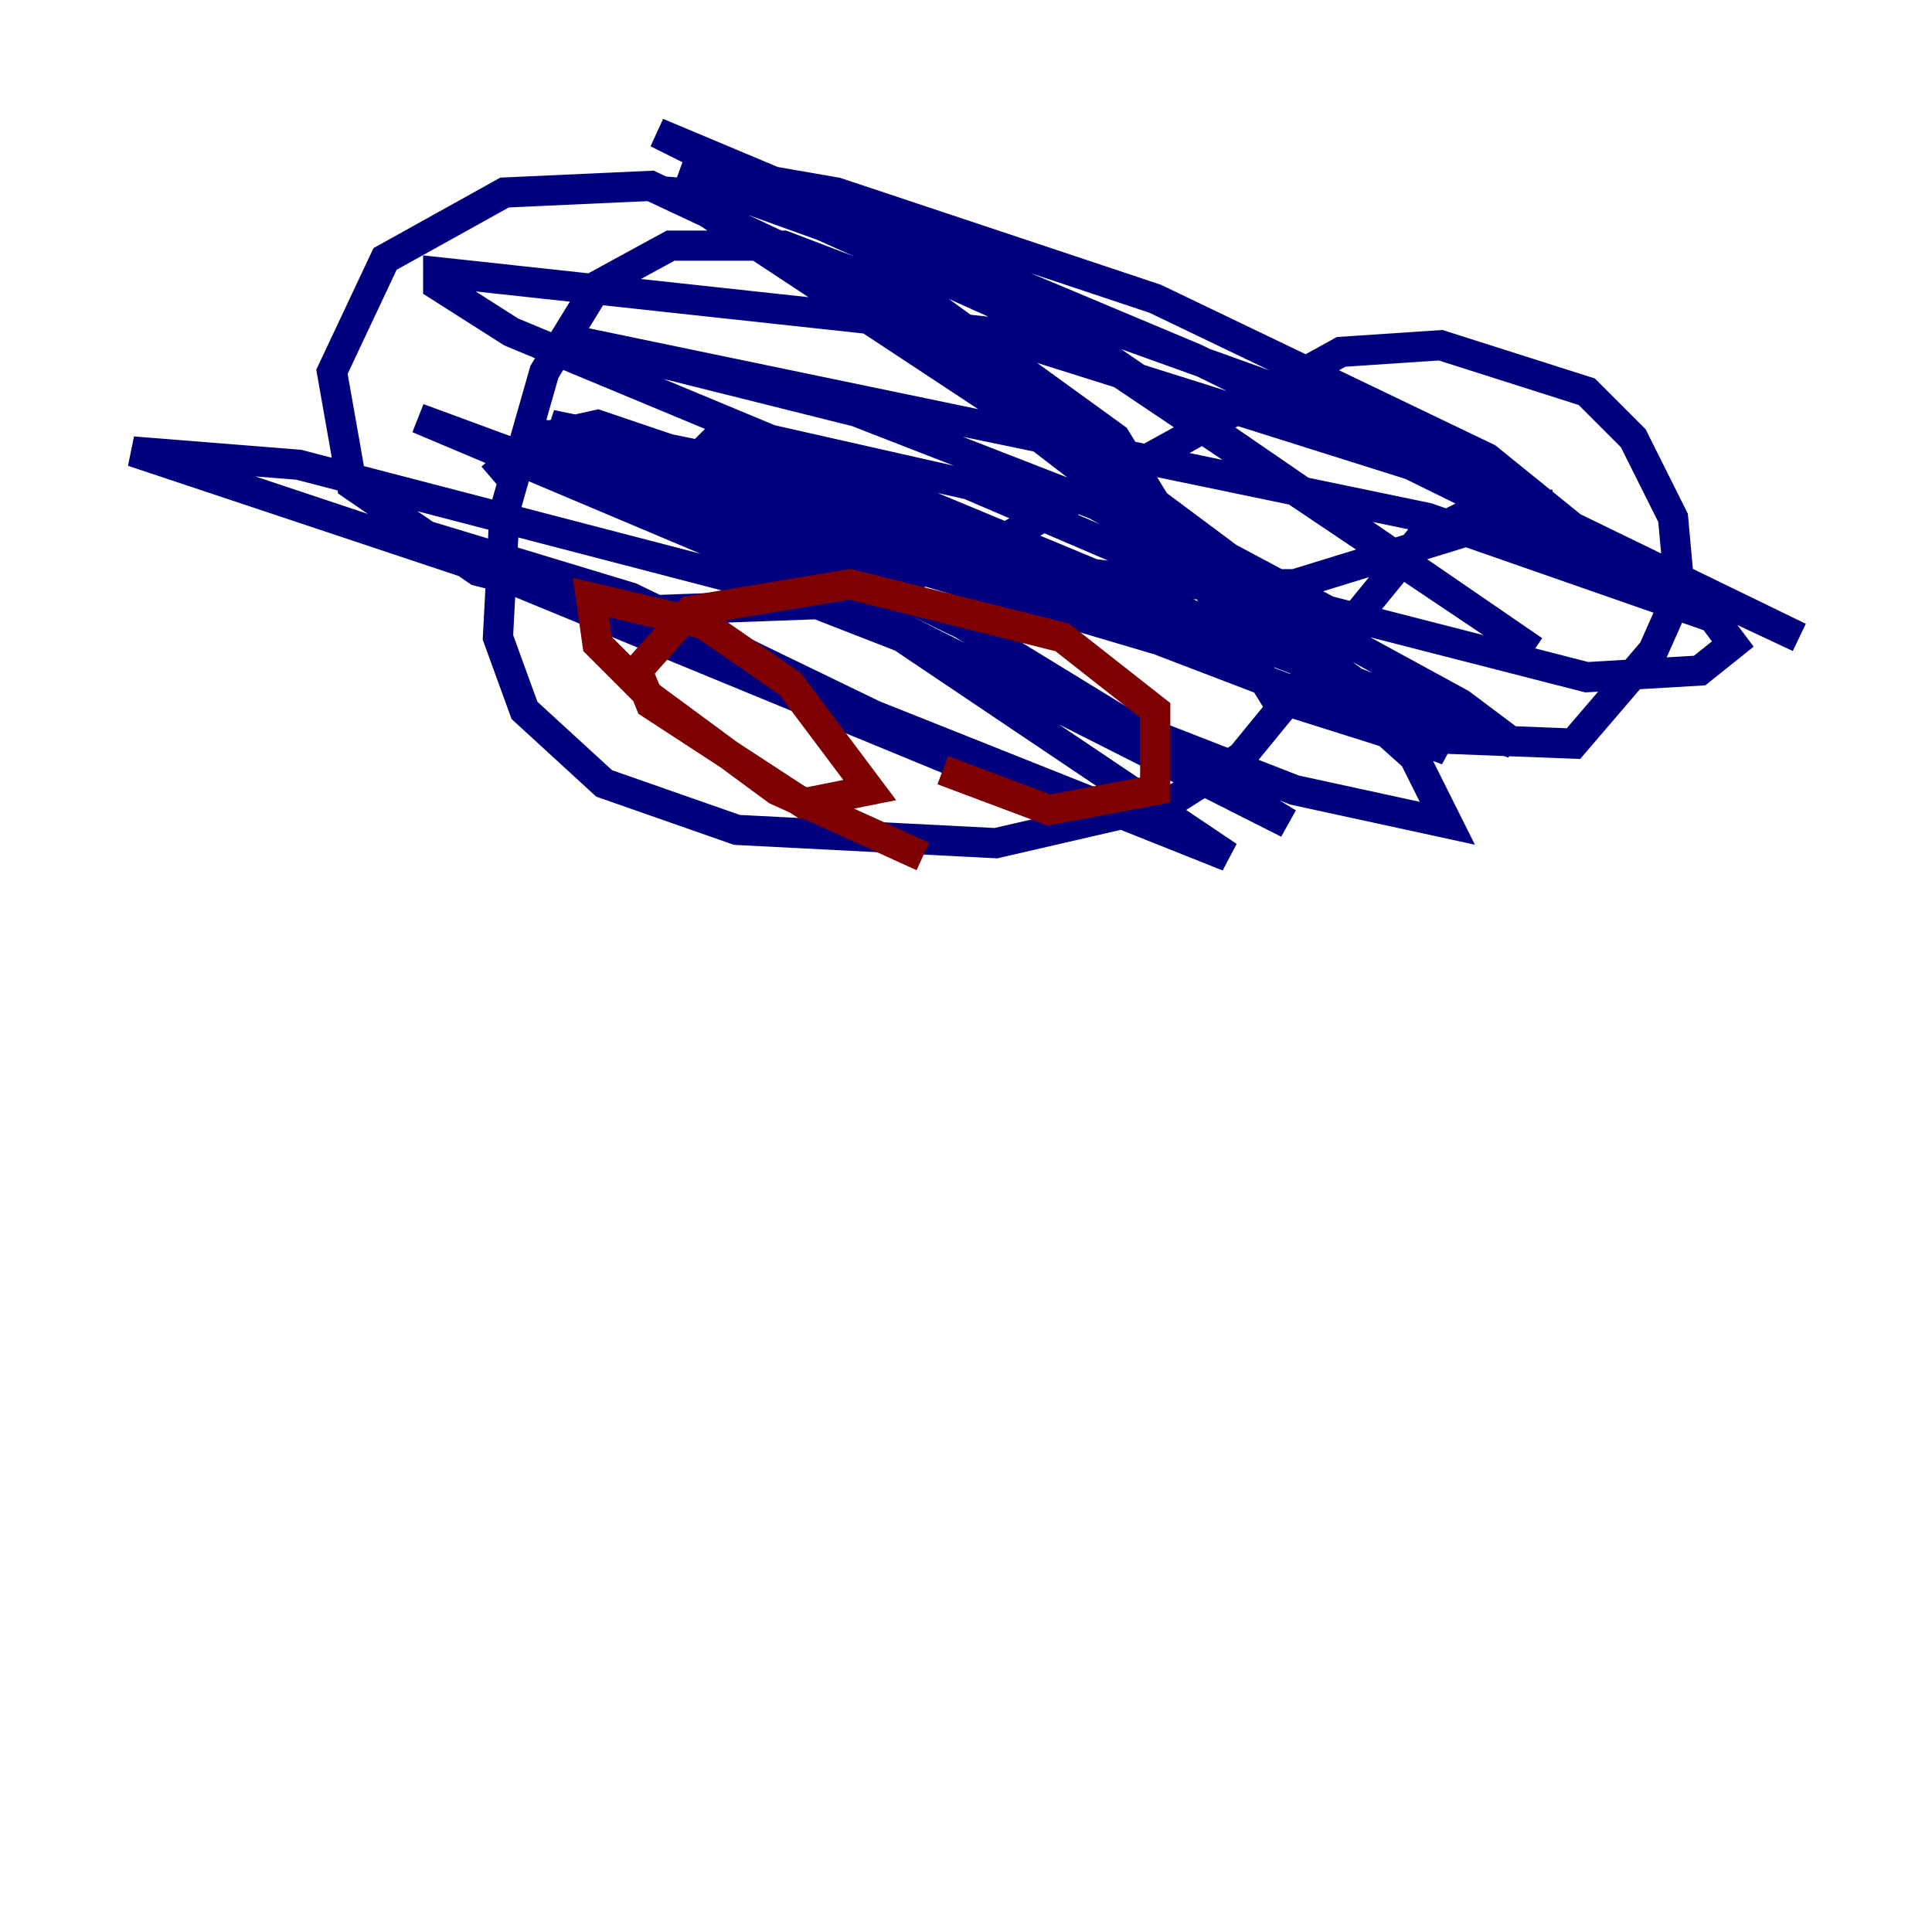 <?xml version="1.0" encoding="utf-8" ?>
<svg baseProfile="tiny" height="128" version="1.2" viewBox="0,0,128,128" width="128" xmlns="http://www.w3.org/2000/svg" xmlns:ev="http://www.w3.org/2001/xml-events" xmlns:xlink="http://www.w3.org/1999/xlink"><defs /><polyline fill="none" points="32.55,31.67 35.629,29.031 39.588,28.151 66.859,37.388 78.296,38.708 85.773,38.708 102.928,33.43 97.65,33.869 94.131,35.629 82.254,50.144 77.416,53.223 65.979,55.862 48.825,54.983 40.028,51.904 34.749,47.065 32.99,42.227 33.43,33.869 36.069,24.632 39.588,18.914 44.426,16.275 51.904,16.275 61.141,19.794 73.897,29.031 84.454,46.186 92.811,48.825 104.247,49.265 109.526,43.106 111.285,39.148 110.845,34.309 108.206,29.031 105.127,25.952 95.45,22.873 88.852,23.313 64.22,36.949 54.103,40.028 42.227,40.467 31.67,37.828 23.313,32.11 21.993,24.632 25.512,17.155 33.43,12.756 43.106,12.316 57.182,18.914 81.375,36.949 87.972,40.467 105.127,44.866 112.605,44.426 114.804,42.667 113.484,40.907 94.57,34.309 37.388,22.433 56.742,27.271 72.577,33.43 96.77,46.625 100.289,49.265 55.862,32.11 36.509,28.151 63.78,41.347 85.333,54.543 44.426,33.869 27.711,27.711 55.862,39.588 81.375,56.742 27.271,35.189 41.787,39.588 69.938,53.223 32.55,37.828 8.797,29.911 19.794,30.79 51.904,39.148 85.773,52.344 95.89,54.543 93.691,50.144 76.976,35.189 65.54,26.392 44.866,12.756 50.584,13.196 72.138,22.873 101.608,43.106 70.818,22.433 43.546,8.797 79.175,23.753 107.766,37.828 98.529,30.351 76.536,19.794 55.423,12.756 45.306,10.997 48.385,12.756 87.533,26.832 119.203,42.227 97.65,32.11 65.54,21.993 29.031,18.034 29.031,18.914 33.869,21.993 83.574,42.667 36.069,30.351 79.175,43.106 35.189,28.591 51.024,32.55 95.89,49.705 82.694,40.028 64.22,32.11 50.584,29.031 47.505,29.031 45.746,30.79" stroke="#00007f" stroke-width="2" /><polyline fill="none" points="62.461,51.024 69.498,53.663 76.536,52.344 76.536,47.065 70.378,42.227 56.302,38.708 45.746,40.467 42.227,44.426 43.106,46.625 53.223,53.223 57.622,52.344 52.344,45.306 46.625,41.347 39.148,39.588 39.588,42.667 43.106,46.186 51.464,52.344 61.141,56.742" stroke="#7f0000" stroke-width="2" /></svg>